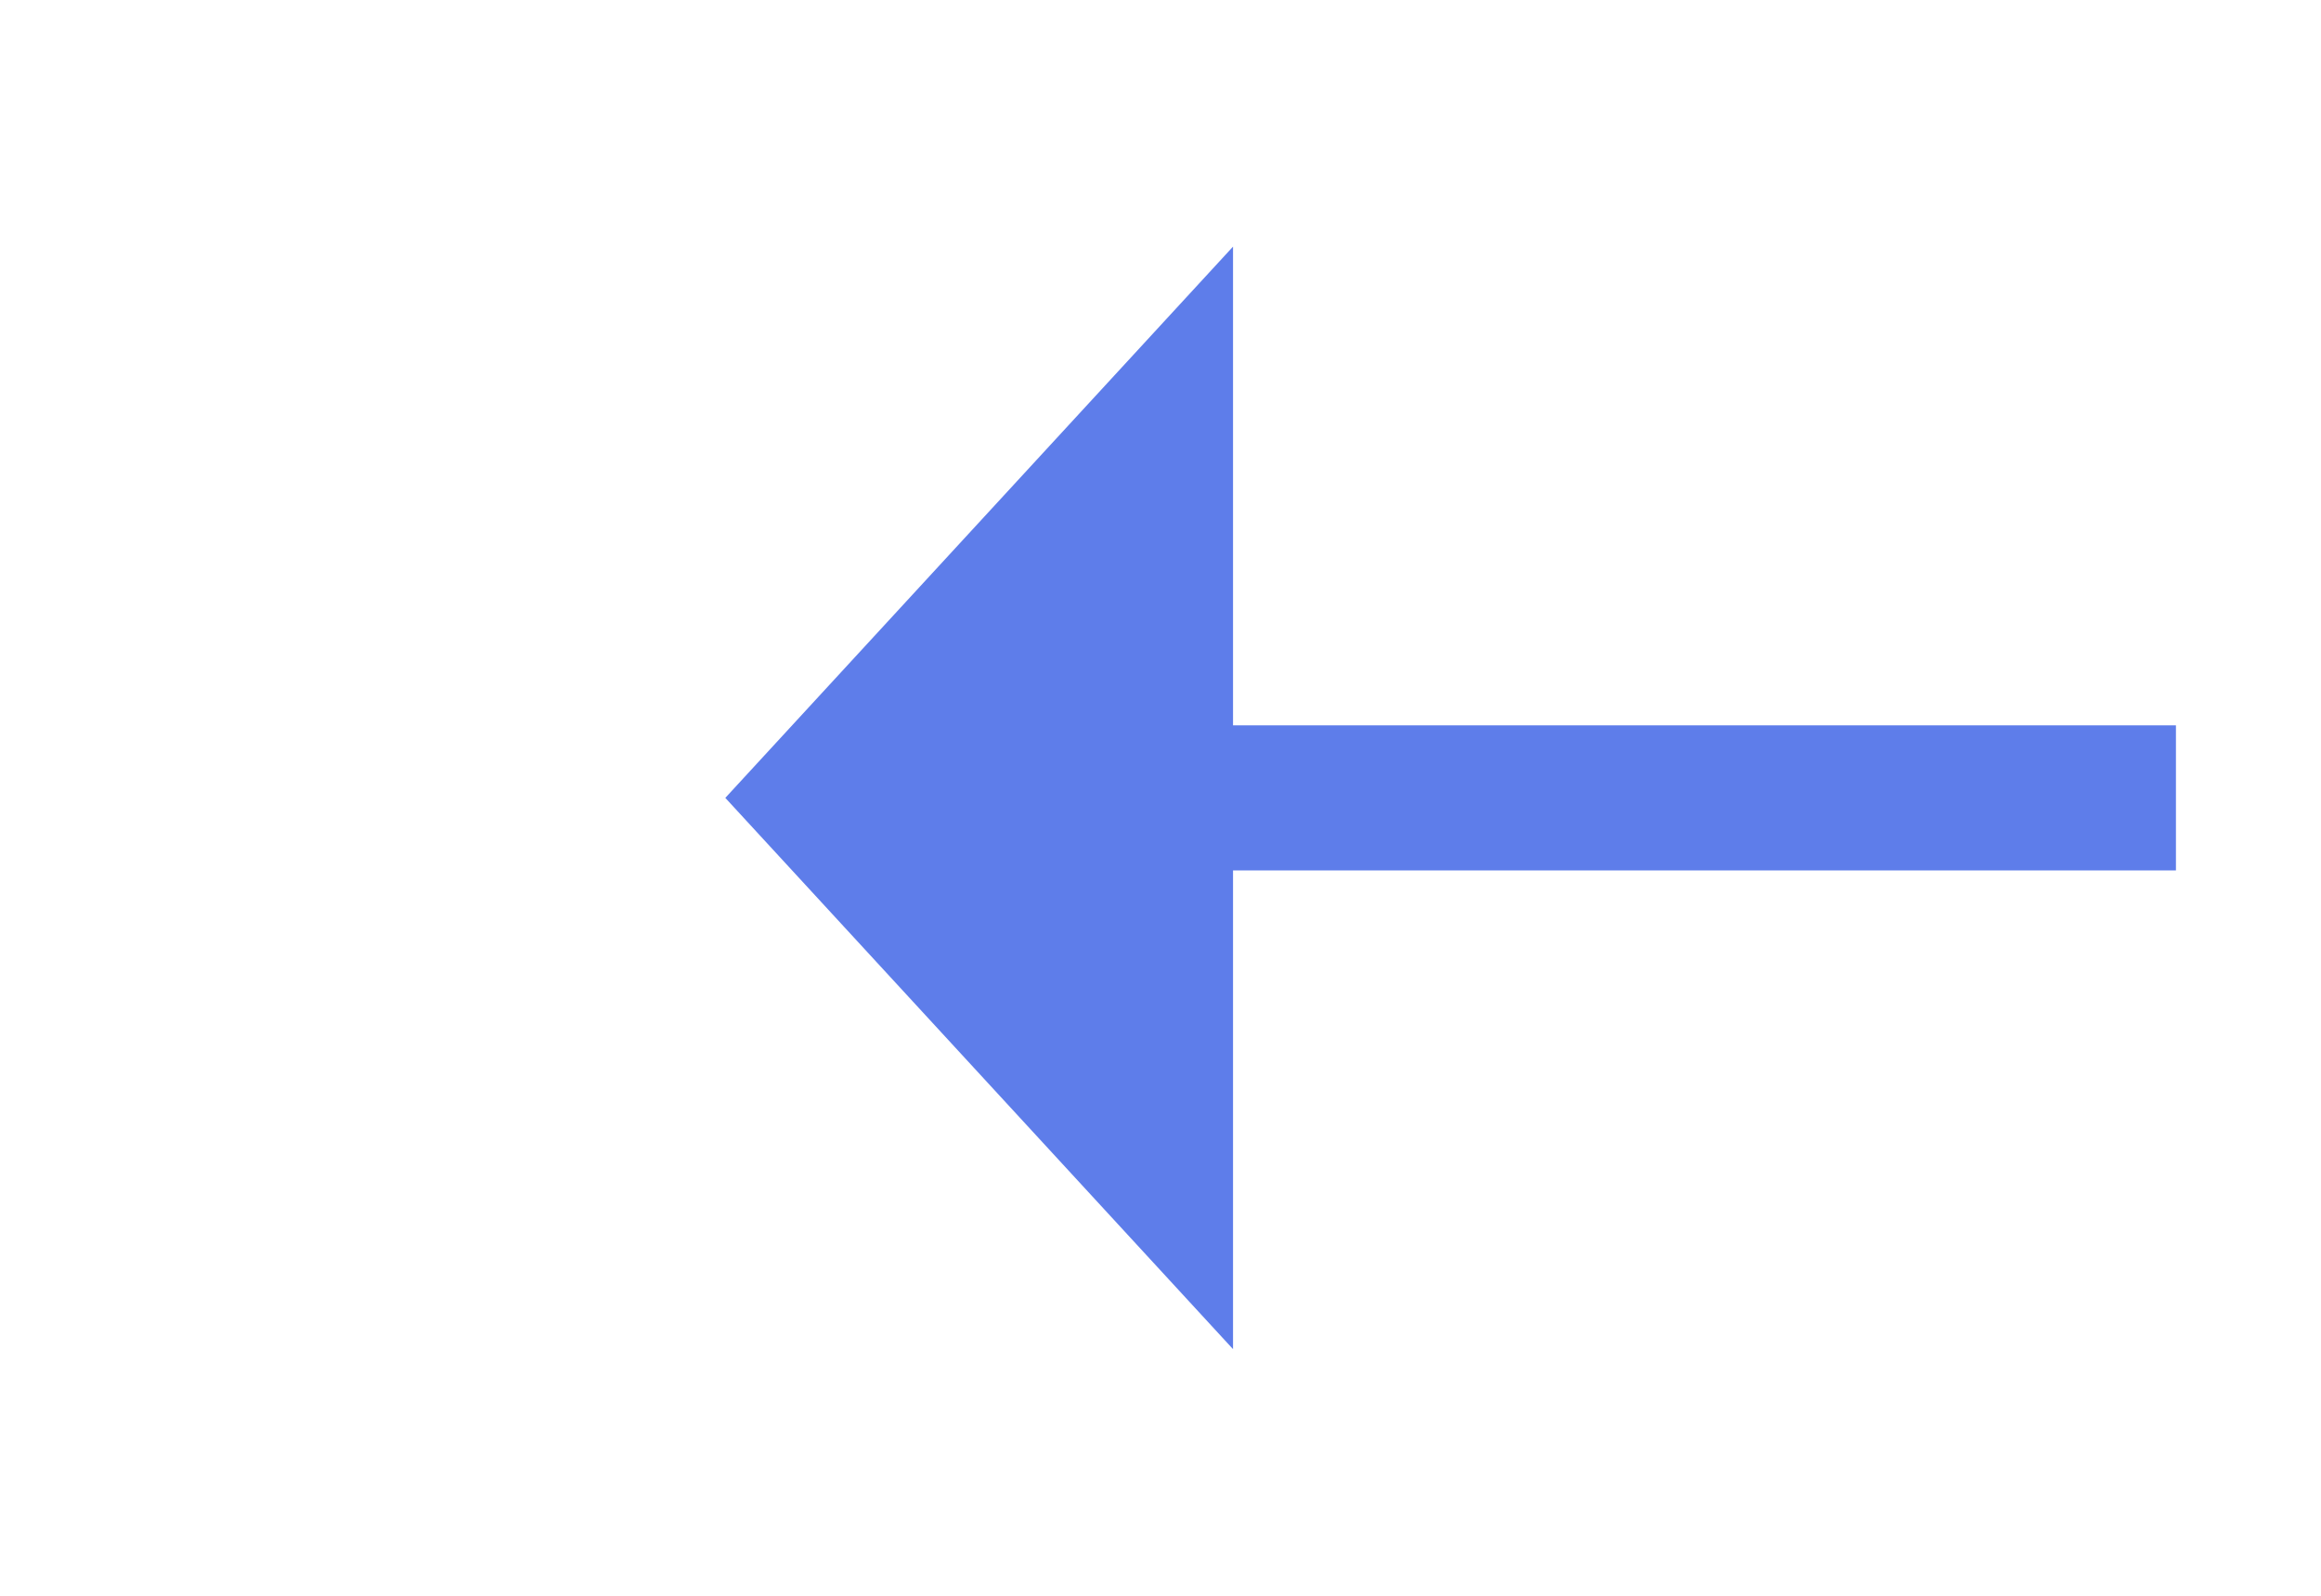 ﻿<?xml version="1.0" encoding="utf-8"?>
<svg version="1.1" xmlns:xlink="http://www.w3.org/1999/xlink" width="32px" height="22px" xmlns="http://www.w3.org/2000/svg">
  <g transform="matrix(1 0 0 1 -241 -84 )">
    <path d="M 258 87.4  L 251 95  L 258 102.6  L 258 87.4  Z " fill-rule="nonzero" fill="#5e7dea" stroke="none" />
    <path d="M 257 95  L 271 95  " stroke-width="2" stroke="#5e7dea" fill="none" />
  </g>
</svg>